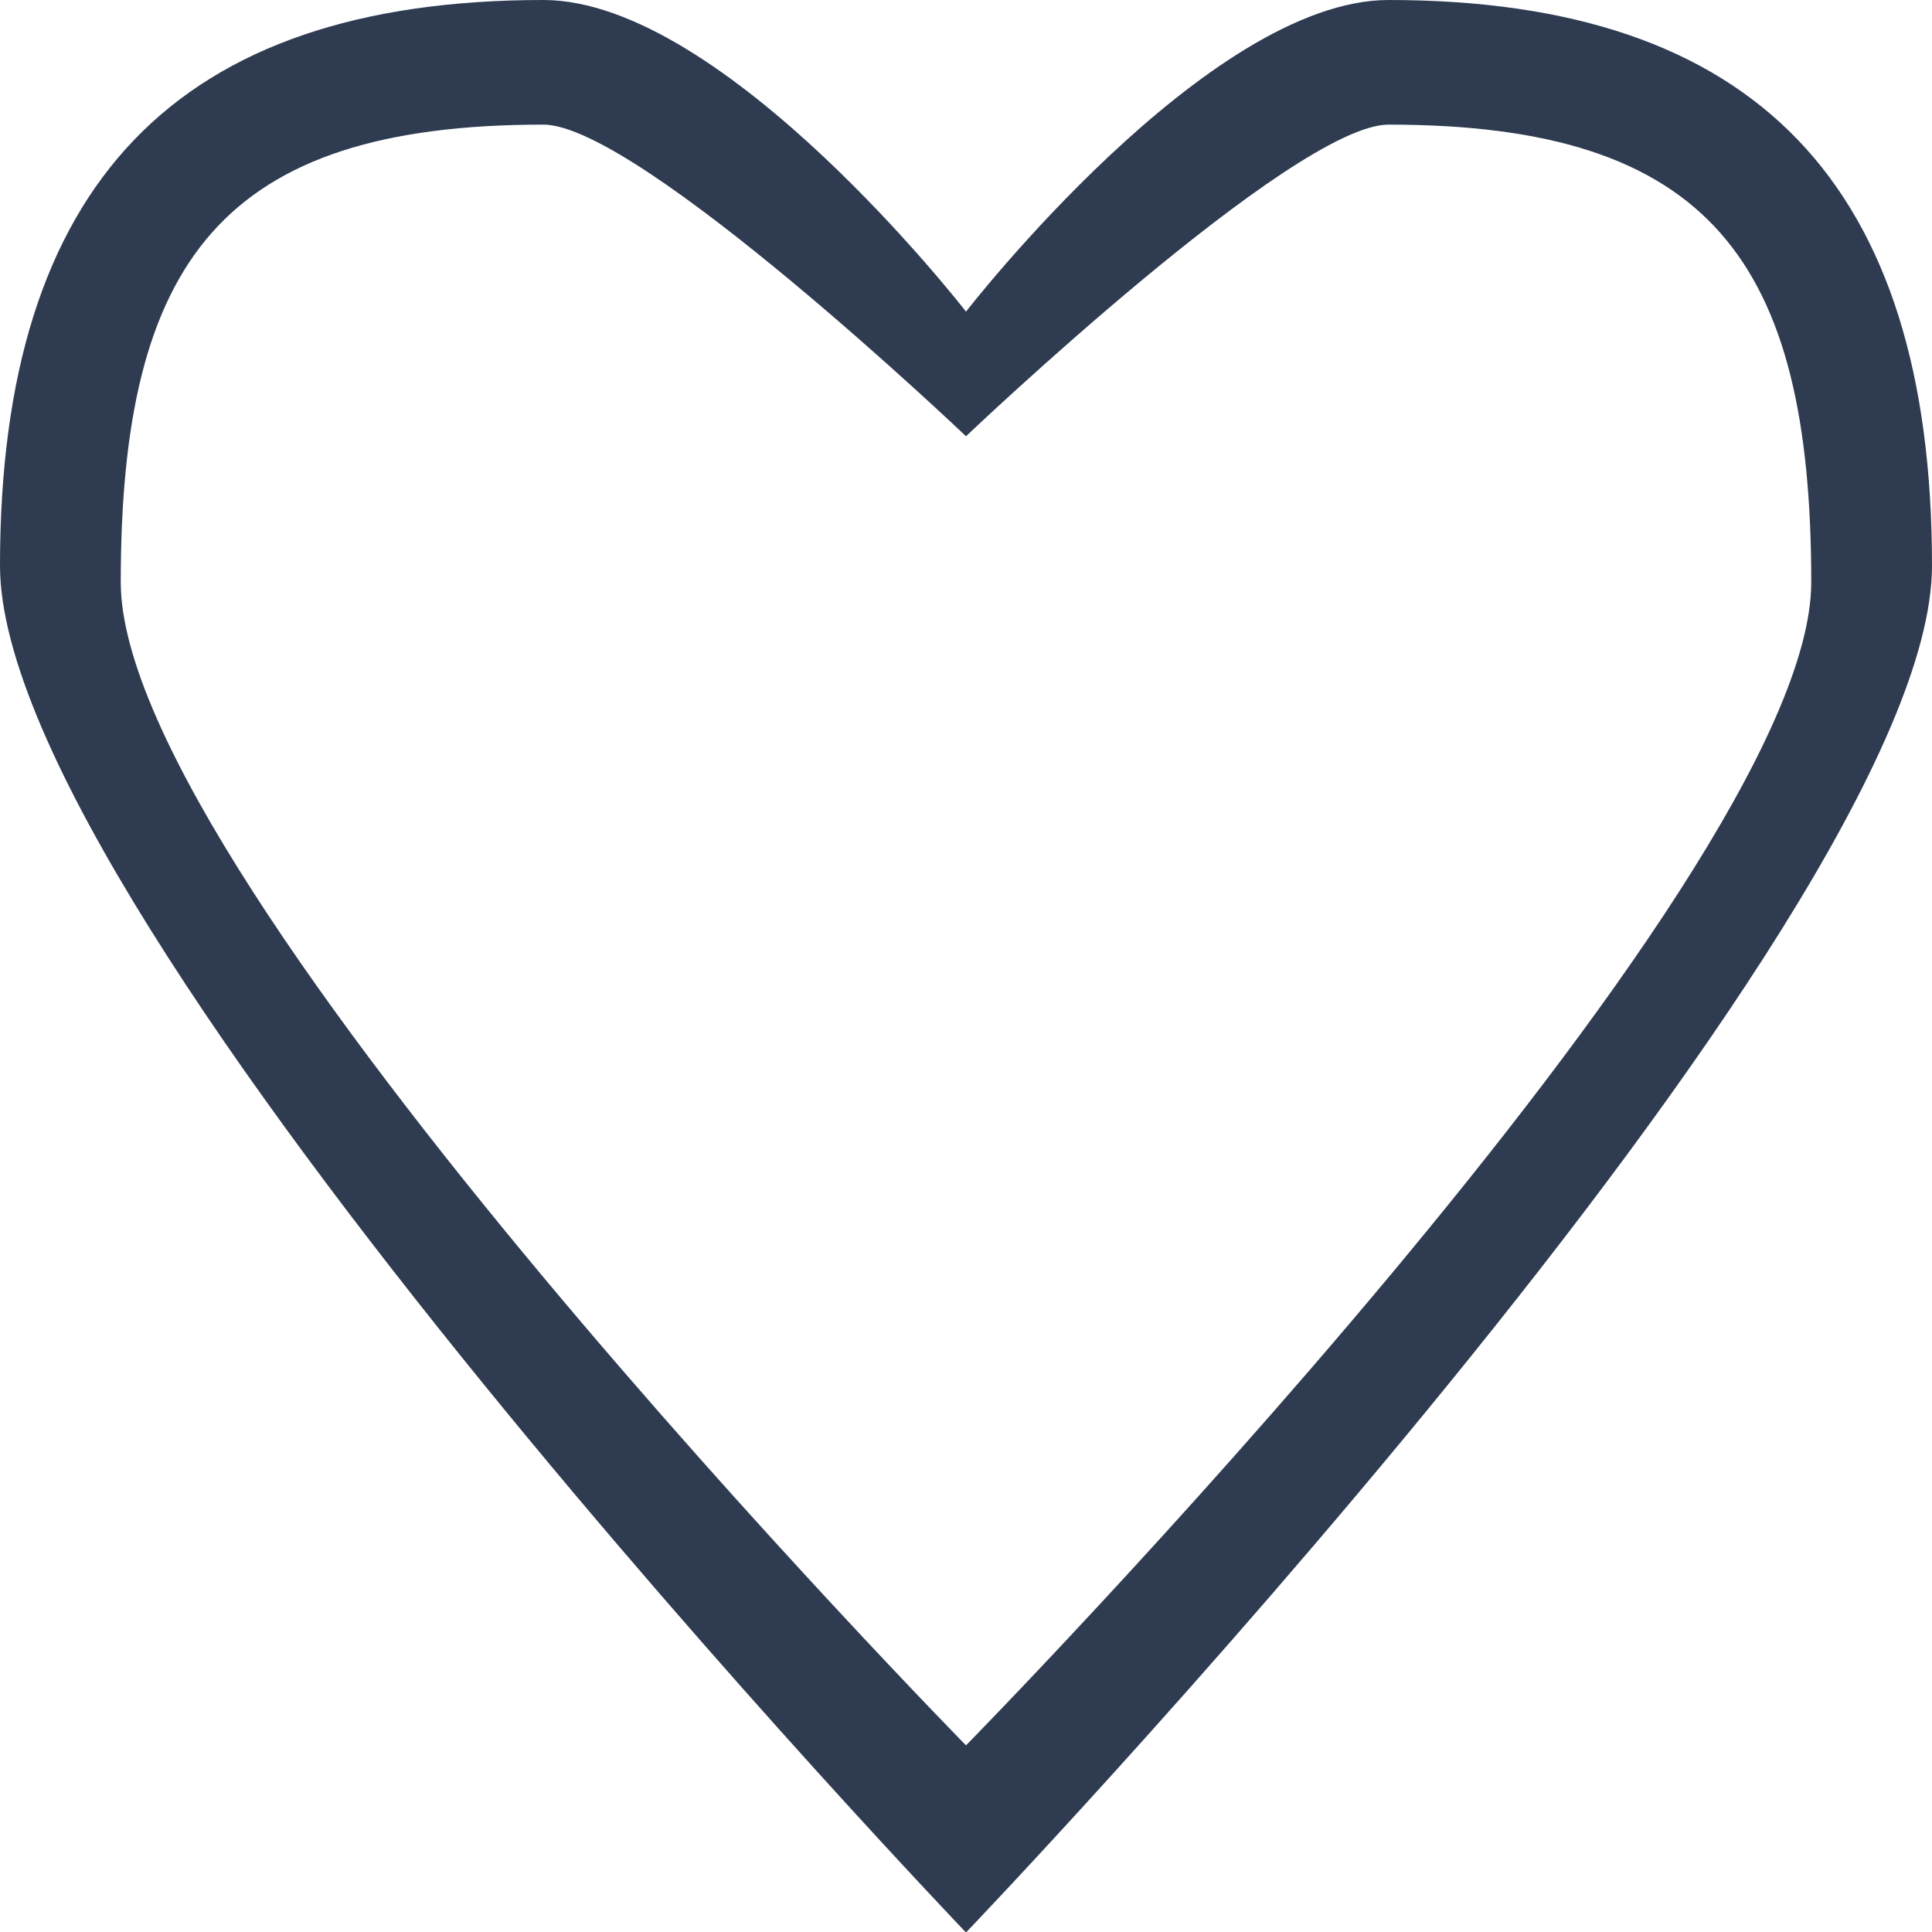 <?xml version="1.0" encoding="UTF-8"?>
<svg width="20px" height="20px" viewBox="0 0 20 20" version="1.1" xmlns="http://www.w3.org/2000/svg" xmlns:xlink="http://www.w3.org/1999/xlink">
    <!-- Generator: Sketch 47.1 (45422) - http://www.bohemiancoding.com/sketch -->
    <title>Shape</title>
    <desc>Created with Sketch.</desc>
    <defs></defs>
    <g id="Page-1" stroke="none" stroke-width="1" fill="none" fill-rule="evenodd">
        <g id="DESKTOP-COMMUNITY" transform="translate(-609, -185)" fill-rule="nonzero" fill="#2E3B51">
            <g id="LEFT-SIDE" transform="translate(126, 167)">
                <path d="M493,38.005 C493,38.005 483,27.564 483,23.856 C483,19.909 484.828,18 488.625,18 C490.5,18 493,21.226 493,21.226 C493,21.226 495.5,18 497.375,18 C501.172,18 503,19.909 503,23.856 C503,27.564 493,38.005 493,38.005 Z M497.375,19.29 C496.389,19.29 493,22.516 493,22.516 C493,22.516 489.611,19.29 488.625,19.29 C485.303,19.29 484.25,20.699 484.25,24.028 C484.25,27.157 493,36.068 493,36.068 C493,36.068 501.75,27.157 501.75,24.028 C501.75,20.699 500.697,19.29 497.375,19.29 Z" id="Shape"></path>
            </g>
        </g>
    </g>
</svg>